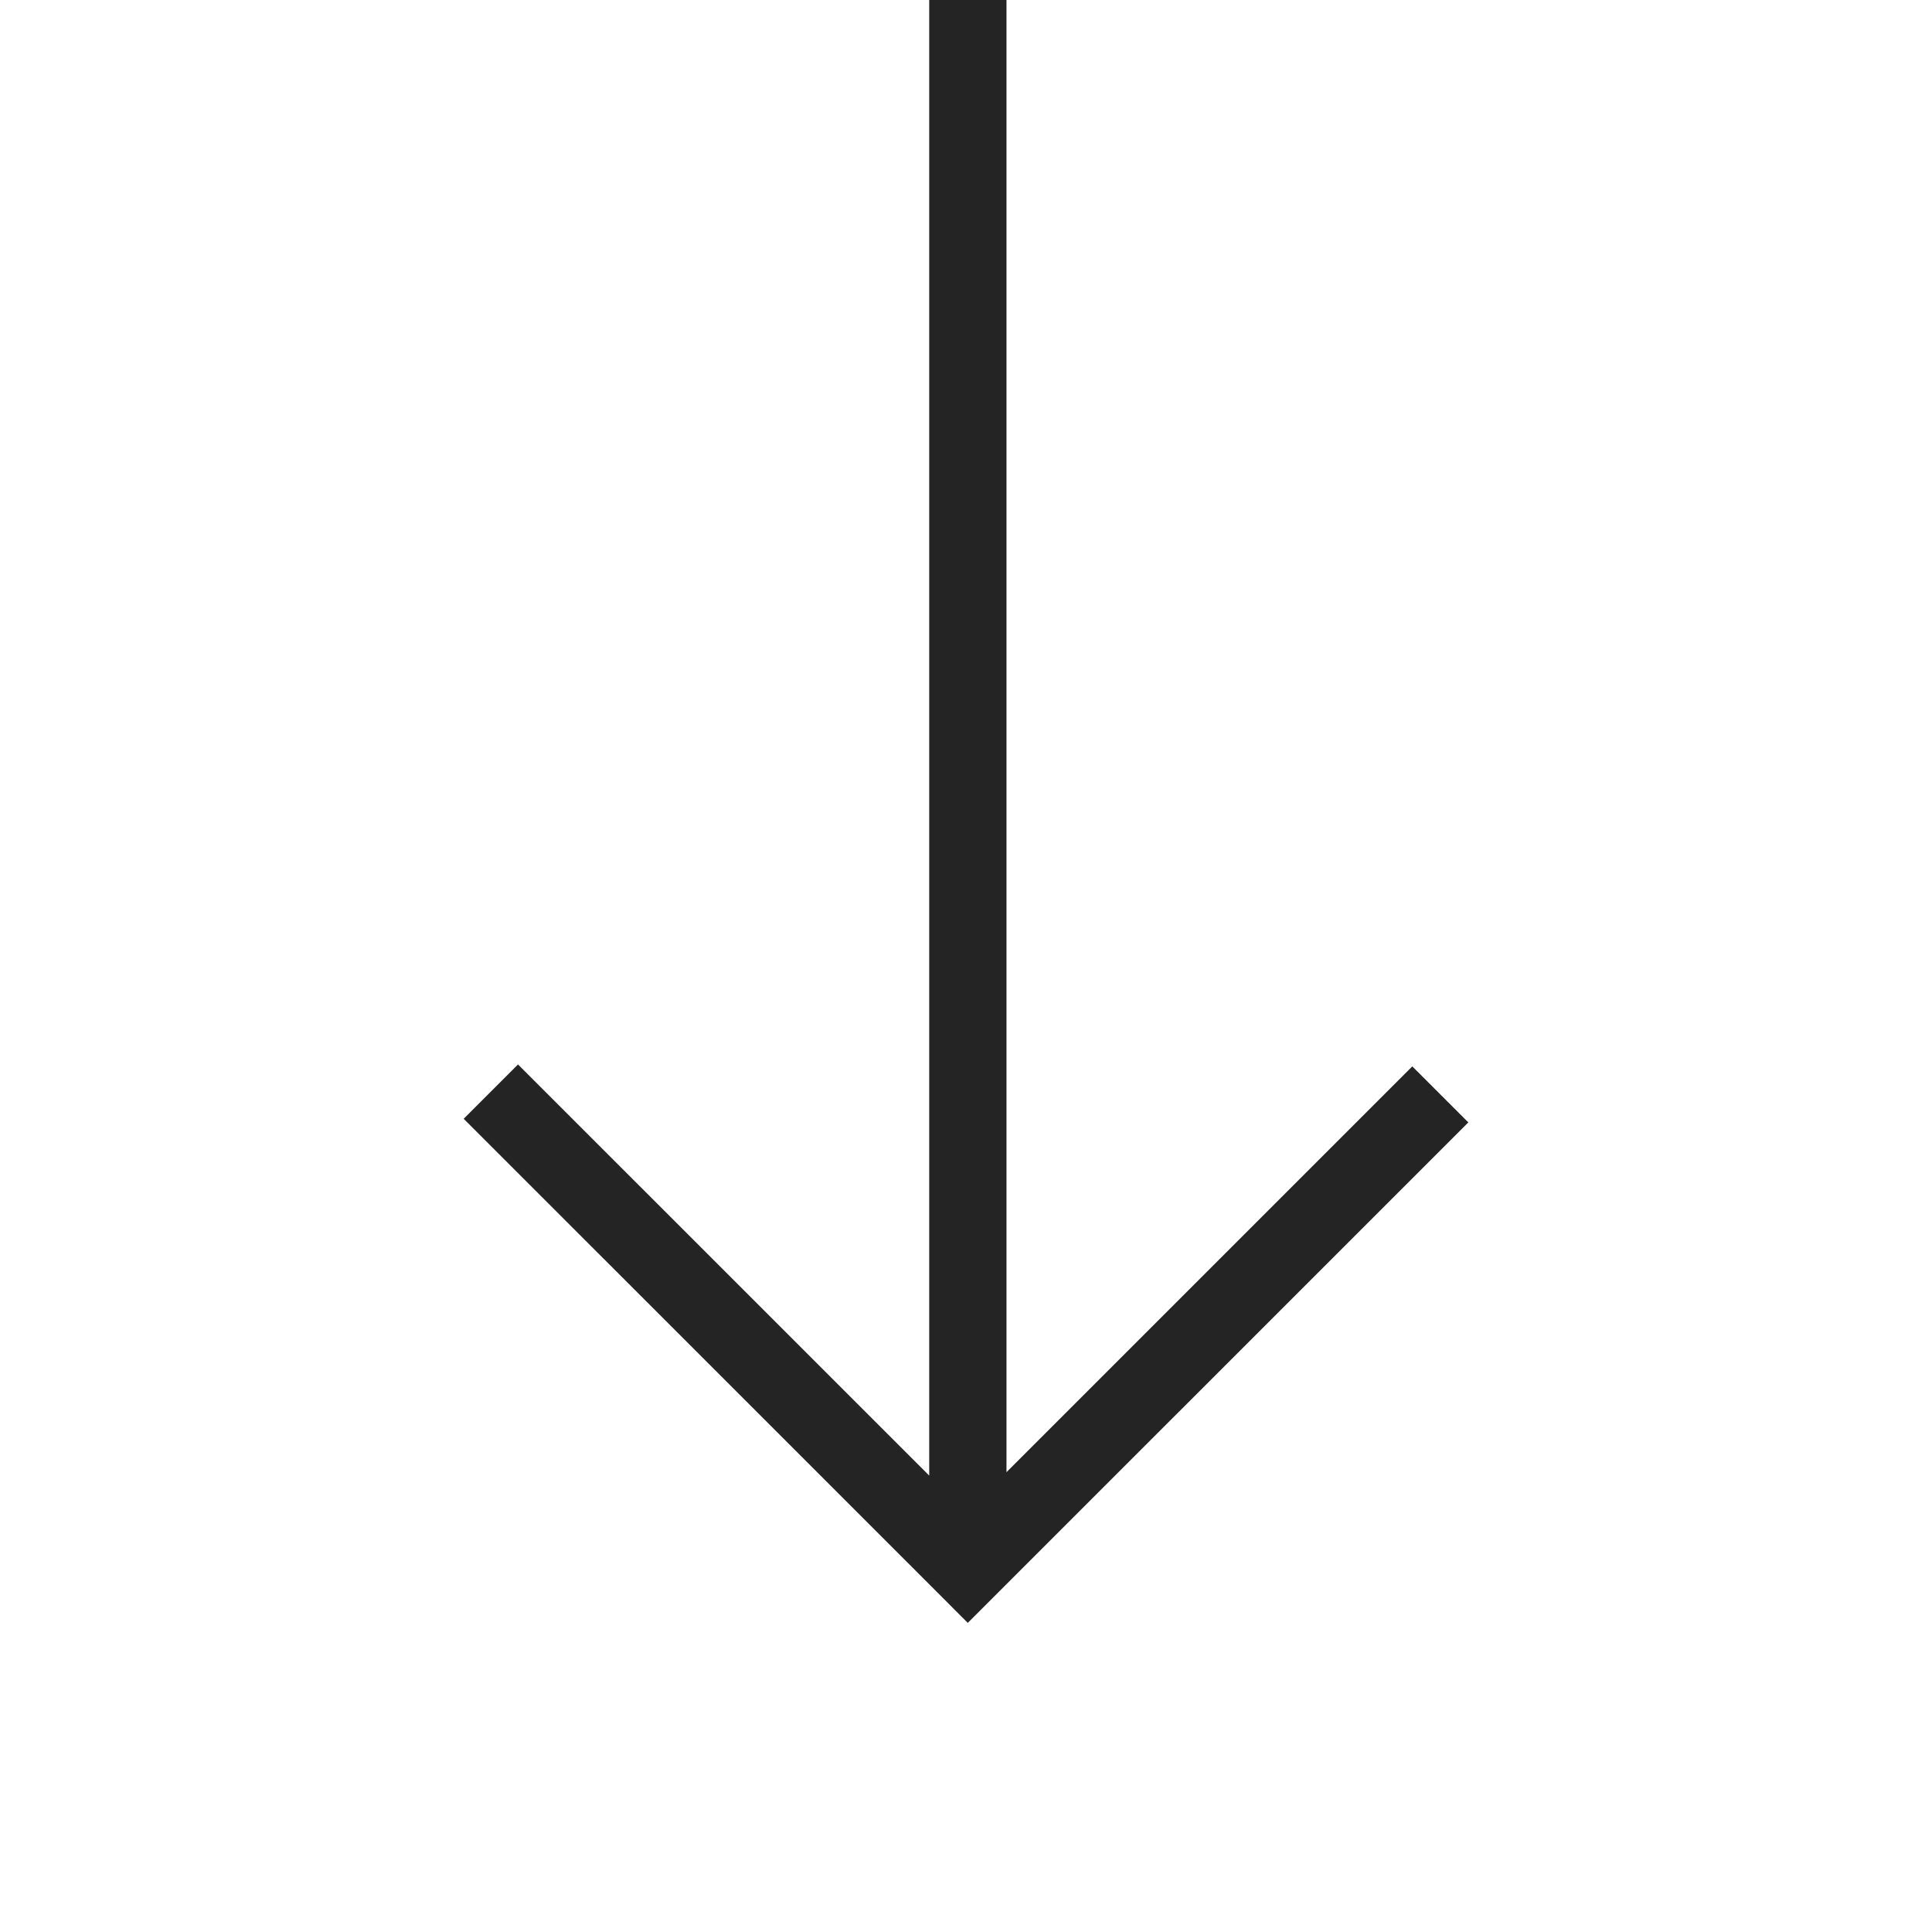 <svg width="25" height="25" viewBox="0 0 25 25" fill="none" xmlns="http://www.w3.org/2000/svg">
	<path fill-rule="evenodd" clip-rule="evenodd"
		  d="M12.523 21L11.799 20.275L6 14.477L6.703 13.774L12.024 19.094L12.024 3.05176e-05H13.024L13.024 19.05L18.275 13.799L19 14.524L13.226 20.297L12.523 21Z"
		  fill="#242424"/>
</svg>
